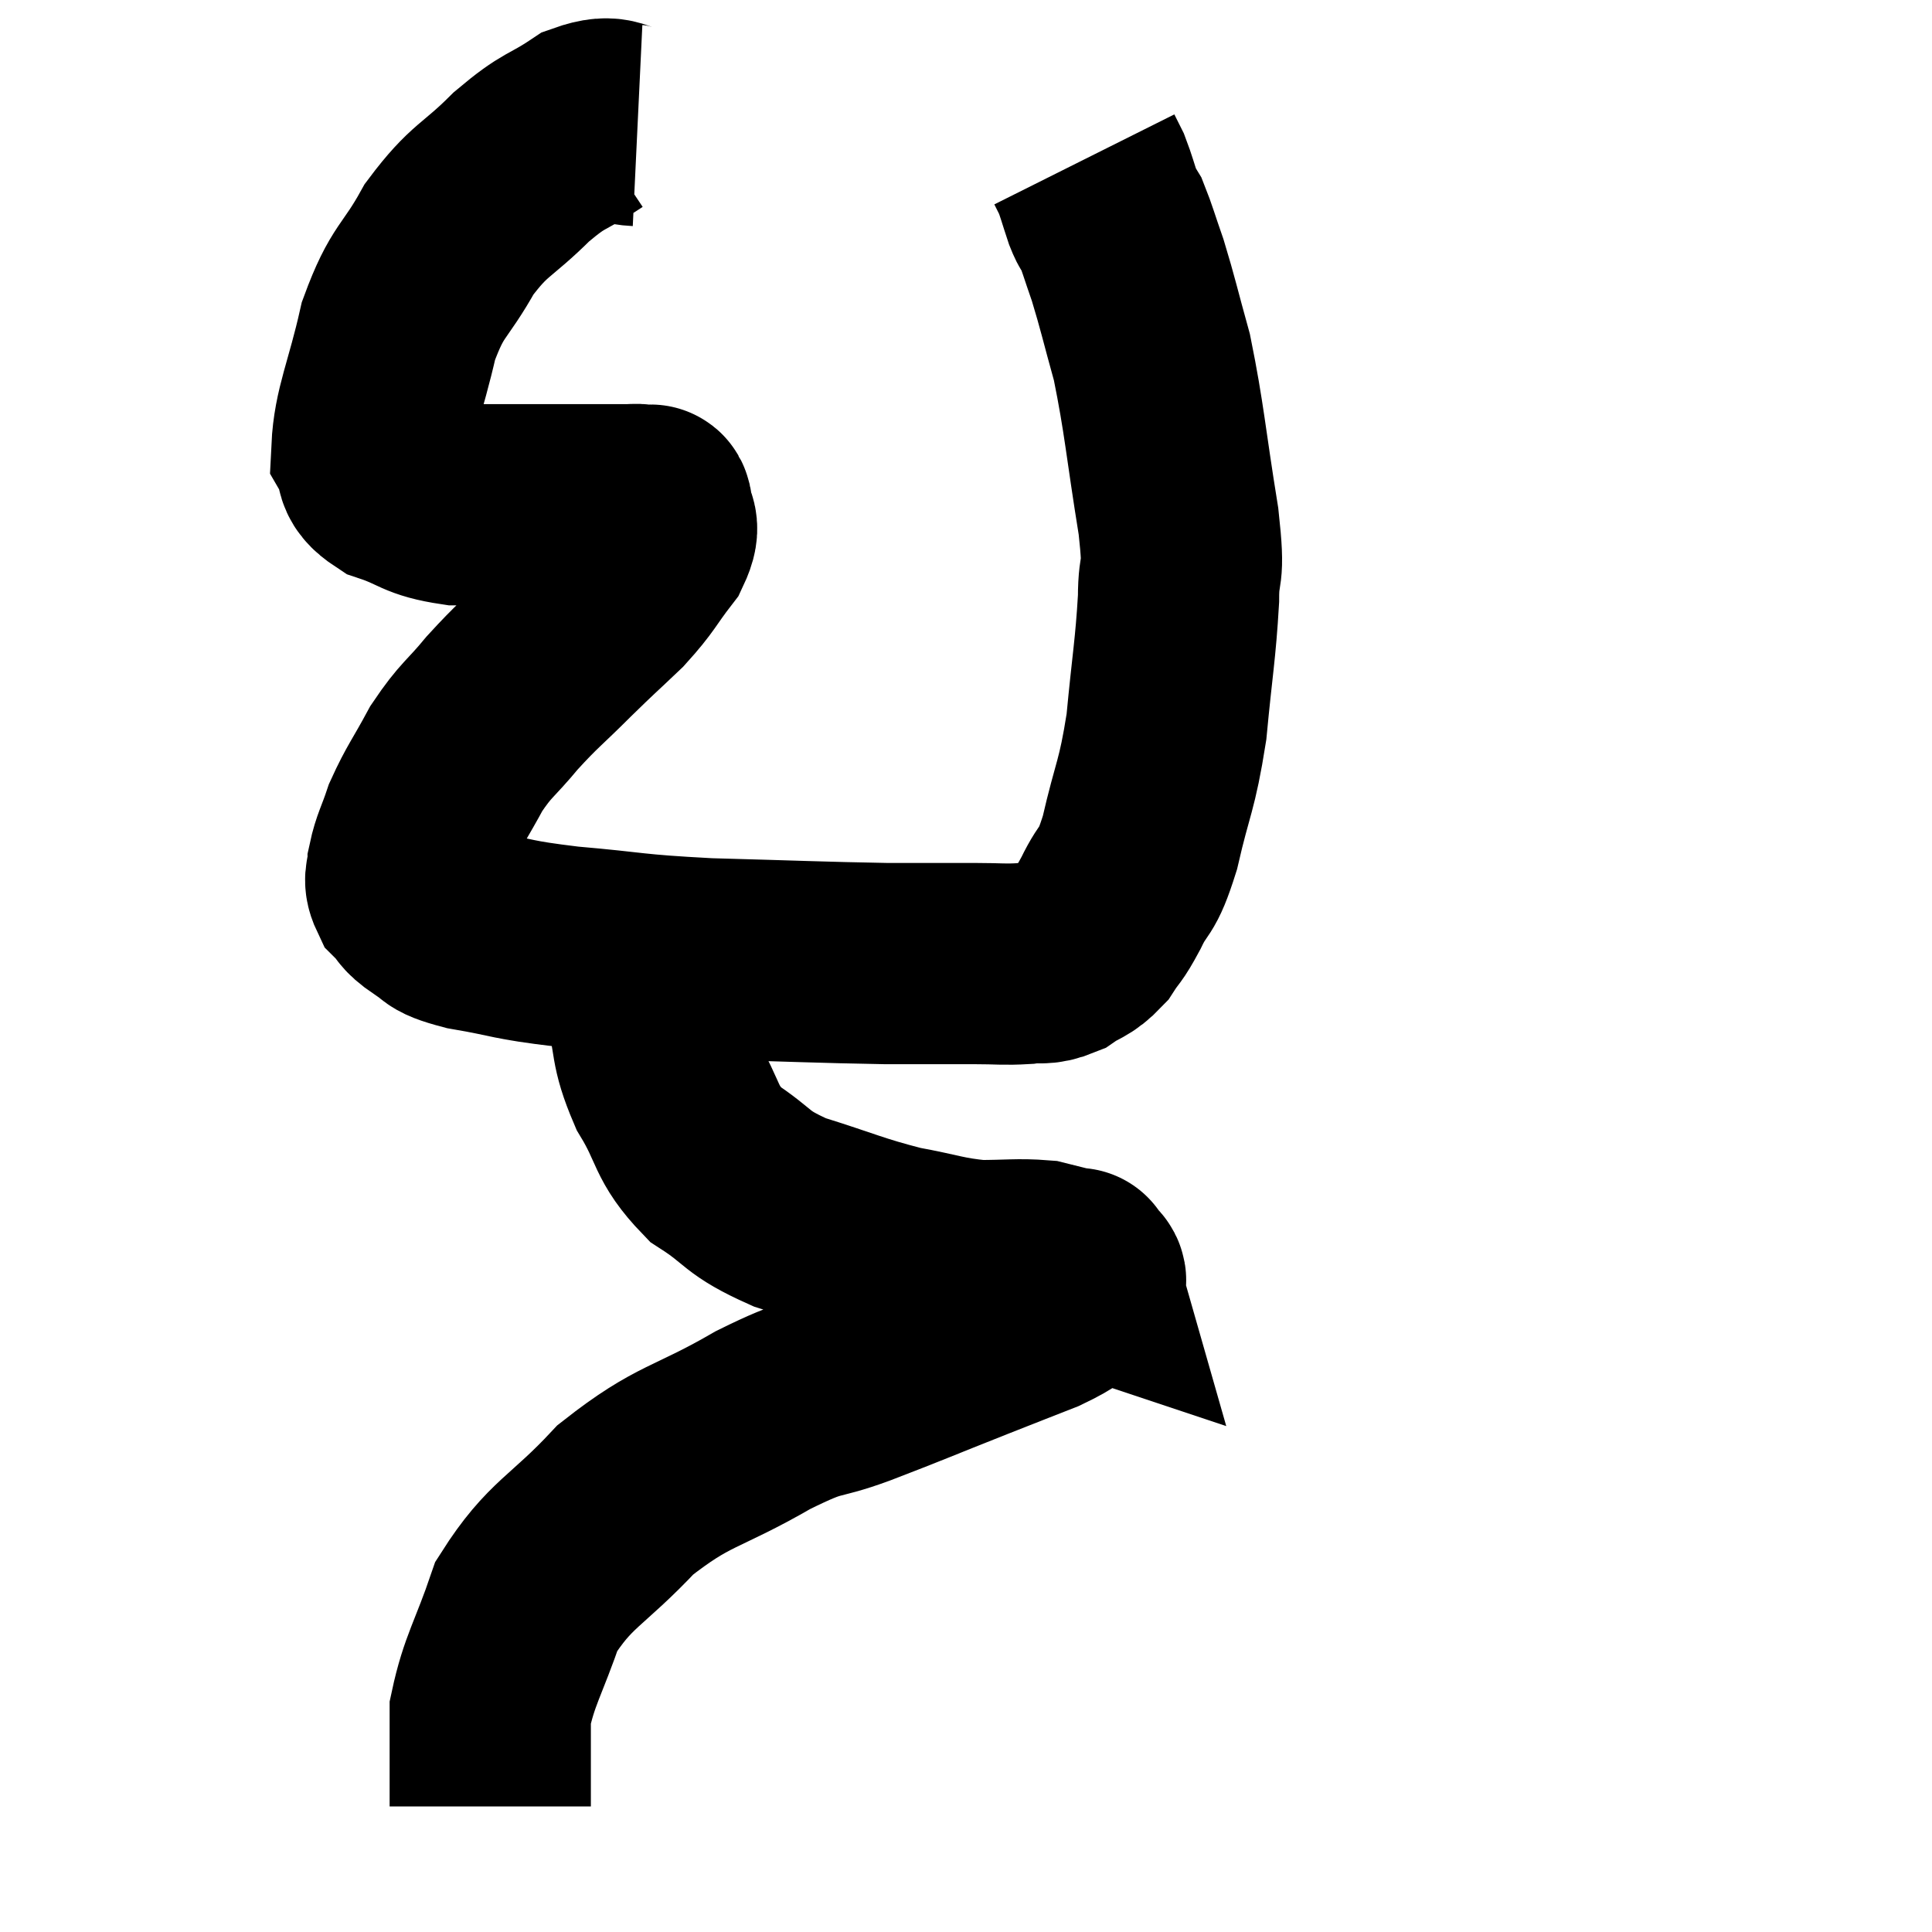 <svg width="48" height="48" viewBox="0 0 48 48" xmlns="http://www.w3.org/2000/svg"><path d="M 15.84 3.12 C 15.21 3.09, 15.3 2.805, 14.58 3.06 C 13.77 3.6, 13.815 3.42, 12.96 4.14 C 12.06 5.04, 11.925 4.92, 11.16 5.94 C 10.53 7.08, 10.38 6.915, 9.9 8.22 C 9.57 9.69, 9.285 10.215, 9.24 11.16 C 9.48 11.58, 9.195 11.655, 9.72 12 C 10.53 12.27, 10.44 12.405, 11.34 12.54 C 12.33 12.54, 12.405 12.54, 13.32 12.54 C 14.16 12.54, 14.43 12.54, 15 12.54 C 15.3 12.54, 15.375 12.54, 15.6 12.54 C 15.75 12.54, 15.78 12.525, 15.9 12.54 C 15.99 12.57, 16.005 12.57, 16.08 12.6 C 16.14 12.63, 16.17 12.435, 16.2 12.66 C 16.2 13.08, 16.455 12.96, 16.2 13.5 C 15.69 14.16, 15.75 14.19, 15.18 14.82 C 14.55 15.42, 14.595 15.36, 13.92 16.02 C 13.2 16.74, 13.125 16.755, 12.48 17.46 C 11.91 18.15, 11.835 18.105, 11.34 18.84 C 10.92 19.62, 10.8 19.74, 10.5 20.4 C 10.32 20.94, 10.23 21.06, 10.14 21.48 C 10.14 21.78, 10.005 21.795, 10.14 22.08 C 10.41 22.35, 10.305 22.365, 10.68 22.62 C 11.16 22.86, 10.785 22.875, 11.64 23.1 C 12.87 23.31, 12.615 23.34, 14.1 23.52 C 15.84 23.67, 15.6 23.715, 17.58 23.82 C 19.8 23.88, 20.355 23.91, 22.02 23.94 C 23.13 23.94, 23.385 23.94, 24.24 23.94 C 24.84 23.94, 24.93 23.97, 25.44 23.94 C 25.86 23.88, 25.875 23.985, 26.28 23.82 C 26.67 23.55, 26.73 23.625, 27.06 23.28 C 27.33 22.86, 27.285 23.025, 27.6 22.44 C 27.96 21.69, 27.975 22.035, 28.32 20.94 C 28.65 19.5, 28.74 19.575, 28.98 18.06 C 29.13 16.47, 29.205 16.155, 29.28 14.88 C 29.28 13.92, 29.445 14.46, 29.28 12.96 C 28.95 10.92, 28.935 10.44, 28.62 8.88 C 28.32 7.8, 28.275 7.56, 28.02 6.72 C 27.81 6.12, 27.75 5.895, 27.6 5.52 C 27.51 5.37, 27.54 5.52, 27.42 5.22 C 27.27 4.77, 27.24 4.635, 27.12 4.32 C 27.03 4.14, 26.985 4.05, 26.94 3.96 L 26.94 3.96" fill="none" stroke="black" stroke-width="5"></path><path d="M 16.02 23.4 C 16.02 24.12, 15.885 23.955, 16.02 24.84 C 16.29 25.89, 16.125 25.92, 16.56 26.94 C 17.16 27.93, 16.995 28.125, 17.76 28.92 C 18.69 29.52, 18.48 29.61, 19.62 30.12 C 20.97 30.54, 21.15 30.66, 22.32 30.96 C 23.31 31.14, 23.415 31.23, 24.3 31.32 C 25.08 31.32, 25.29 31.275, 25.86 31.32 C 26.22 31.41, 26.4 31.455, 26.58 31.5 C 26.58 31.5, 26.535 31.485, 26.58 31.5 C 26.67 31.53, 26.715 31.545, 26.76 31.56 C 26.76 31.56, 26.73 31.455, 26.76 31.56 C 26.82 31.77, 27.12 31.71, 26.88 31.98 C 26.34 32.31, 26.49 32.31, 25.8 32.64 C 24.96 32.97, 25.26 32.85, 24.12 33.3 C 22.68 33.87, 22.53 33.945, 21.24 34.44 C 20.1 34.86, 20.385 34.575, 18.96 35.28 C 17.25 36.27, 17.01 36.105, 15.54 37.26 C 14.31 38.58, 13.92 38.58, 13.08 39.9 C 12.63 41.22, 12.405 41.49, 12.18 42.54 C 12.18 43.32, 12.18 43.515, 12.18 44.1 C 12.18 44.49, 12.18 44.685, 12.18 44.88 L 12.18 44.88" fill="none" stroke="black" stroke-width="5"></path></svg>